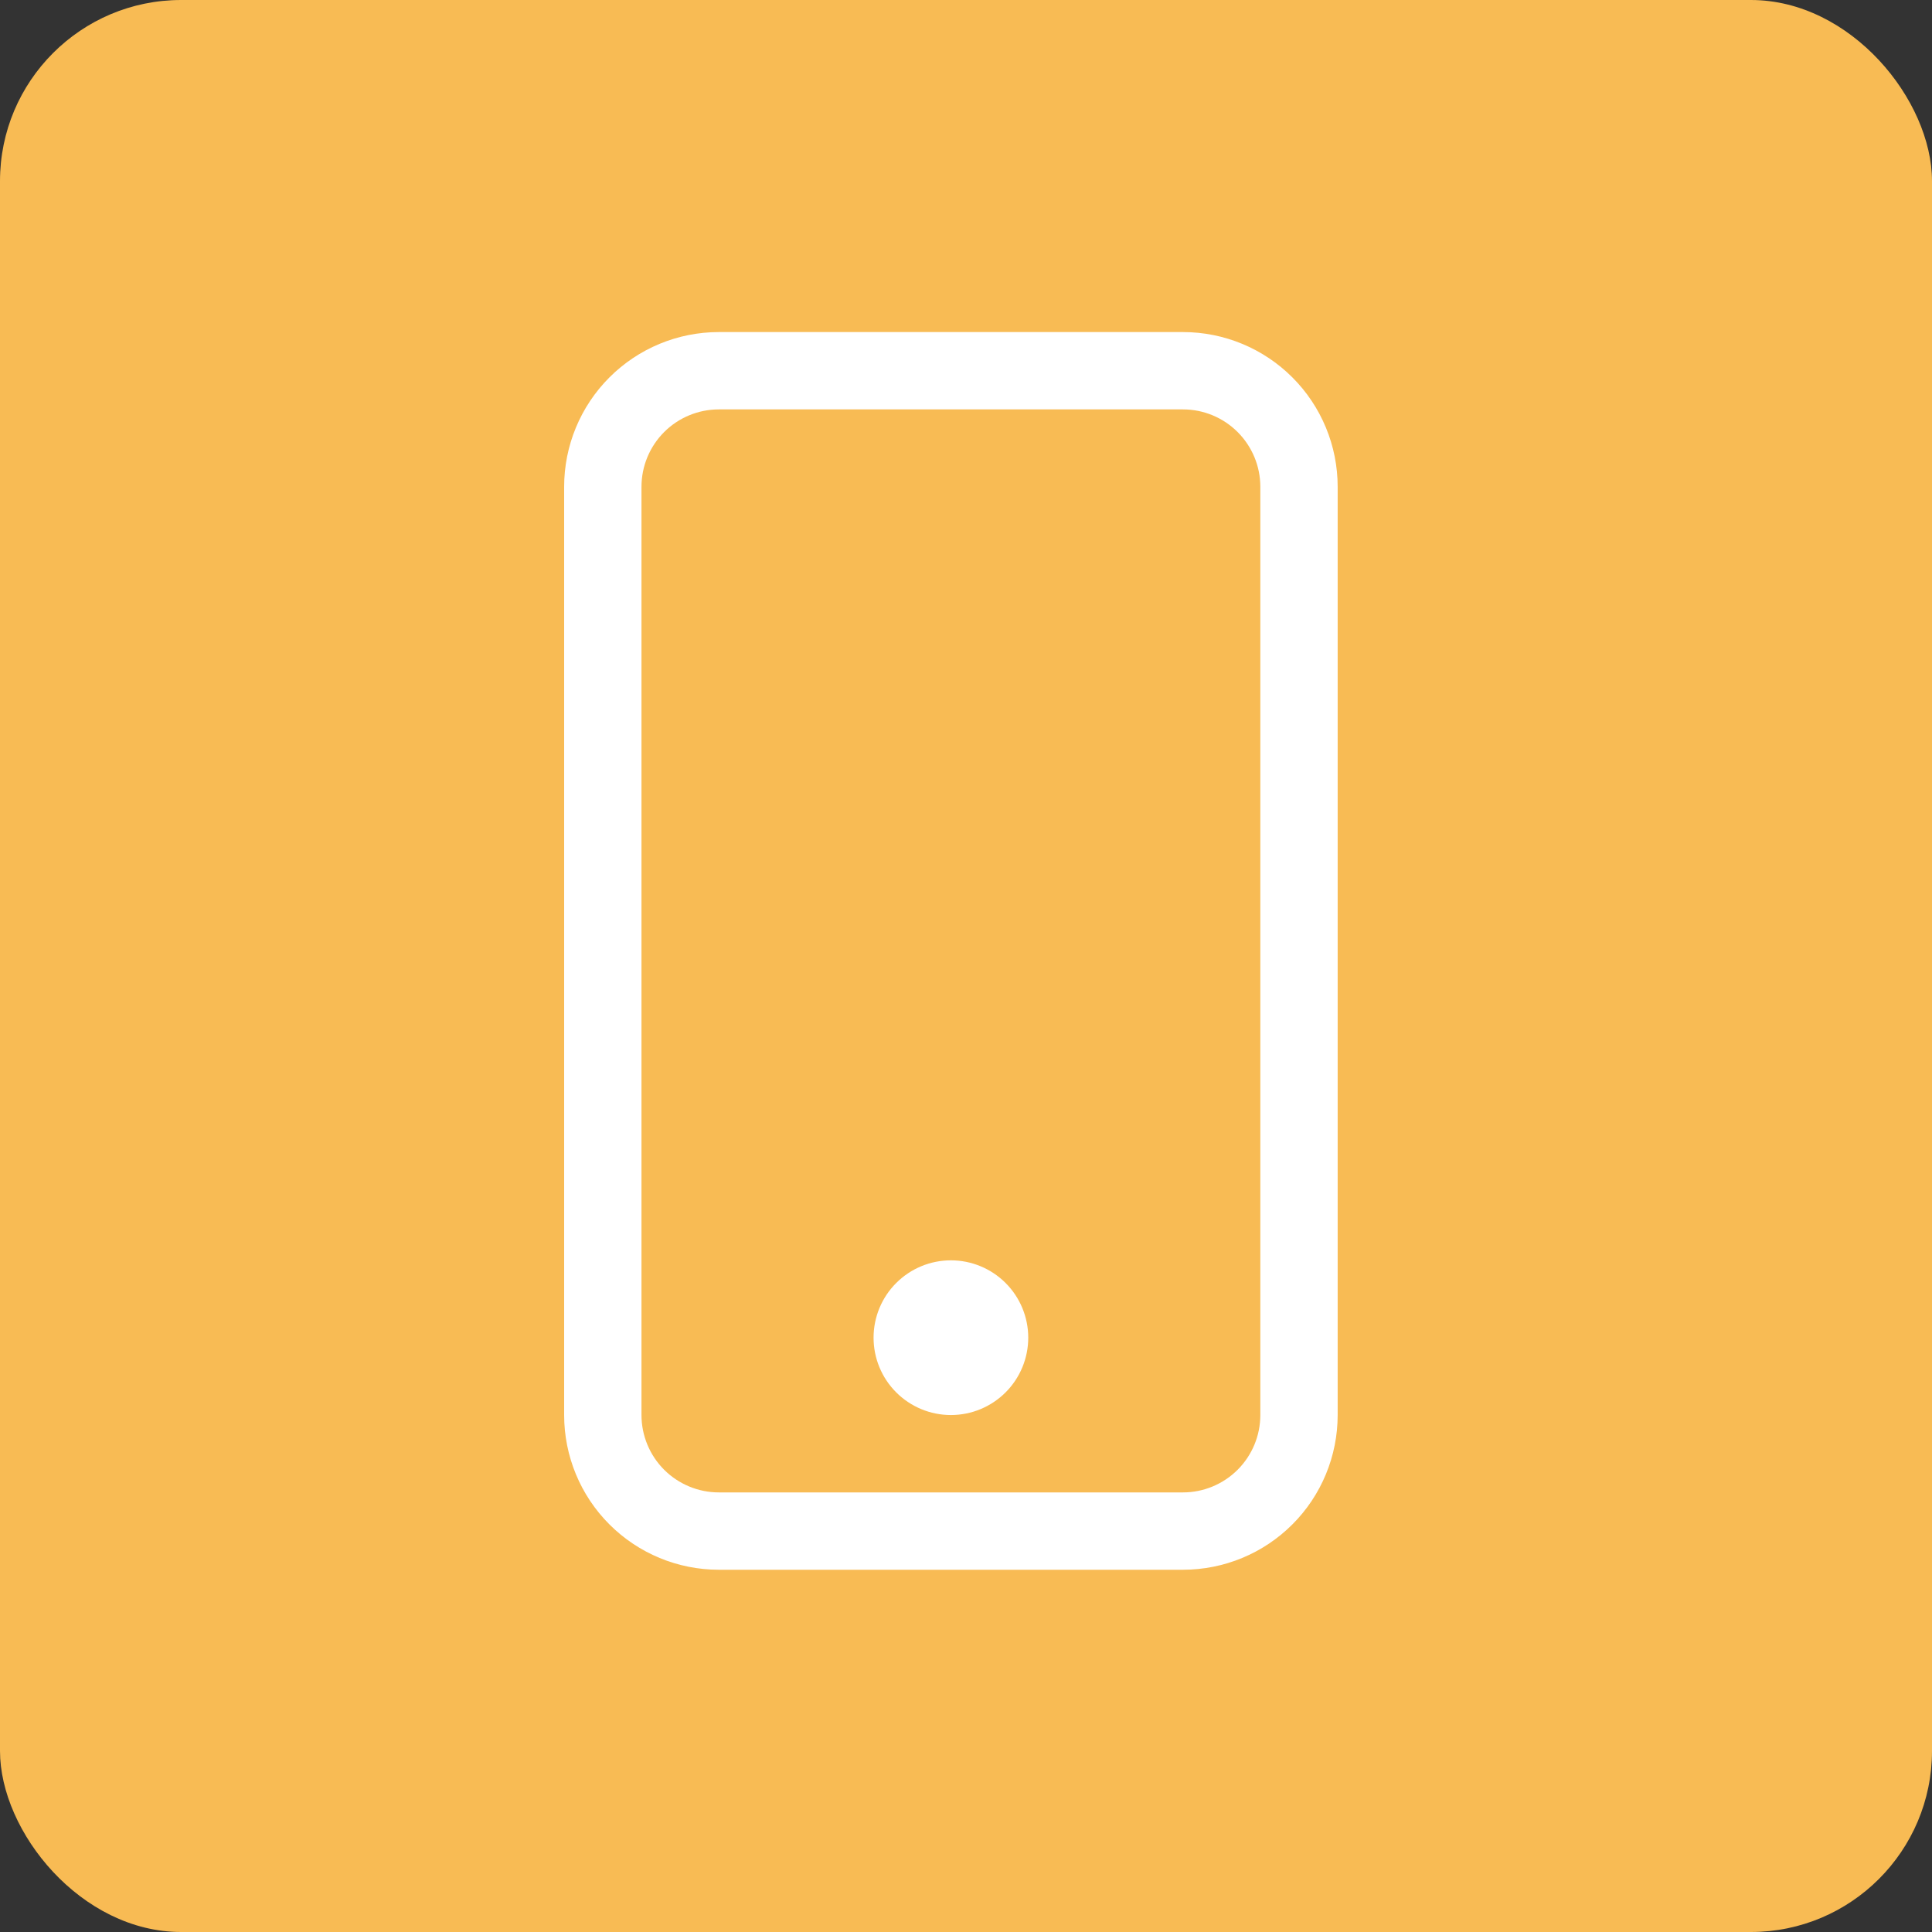 <svg xmlns="http://www.w3.org/2000/svg" width="64" height="64" fill="none" viewBox="0 0 64 64"><rect x="0" y="0" width="64" height="64" fill="#333333" stroke="none"/><circle cx="32" cy="32" r="32" fill="#DCFCE7"/><rect width="64" height="64" fill="#F8BB54" rx="6"/><g clip-path="url(#clip0_64_529)"><path fill="#fff" d="M39.188 13.562C39.867 13.562 40.519 13.832 40.999 14.313C41.48 14.794 41.75 15.445 41.75 16.125V46.875C41.75 47.555 41.48 48.206 40.999 48.687C40.519 49.167 39.867 49.438 39.188 49.438H23.812C23.133 49.438 22.481 49.167 22 48.687C21.52 48.206 21.25 47.555 21.25 46.875V16.125C21.25 15.445 21.52 14.794 22 14.313C22.481 13.832 23.133 13.562 23.812 13.562H39.188ZM23.812 11C22.453 11 21.15 11.54 20.189 12.501C19.227 13.462 18.688 14.766 18.688 16.125V46.875C18.688 48.234 19.227 49.538 20.189 50.499C21.15 51.46 22.453 52 23.812 52H39.188C40.547 52 41.85 51.46 42.811 50.499C43.773 49.538 44.312 48.234 44.312 46.875V16.125C44.312 14.766 43.773 13.462 42.811 12.501C41.85 11.54 40.547 11 39.188 11H23.812Z"/><path fill="#fff" d="M31.5 46.875C32.18 46.875 32.831 46.605 33.312 46.124C33.792 45.644 34.062 44.992 34.062 44.312C34.062 43.633 33.792 42.981 33.312 42.501C32.831 42.02 32.18 41.75 31.5 41.75C30.82 41.75 30.169 42.02 29.688 42.501C29.207 42.981 28.938 43.633 28.938 44.312C28.938 44.992 29.207 45.644 29.688 46.124C30.169 46.605 30.82 46.875 31.5 46.875Z"/></g><defs><clipPath id="clip0_64_529"><rect width="41" height="41" fill="#fff" transform="translate(11 11)"/></clipPath></defs></svg>